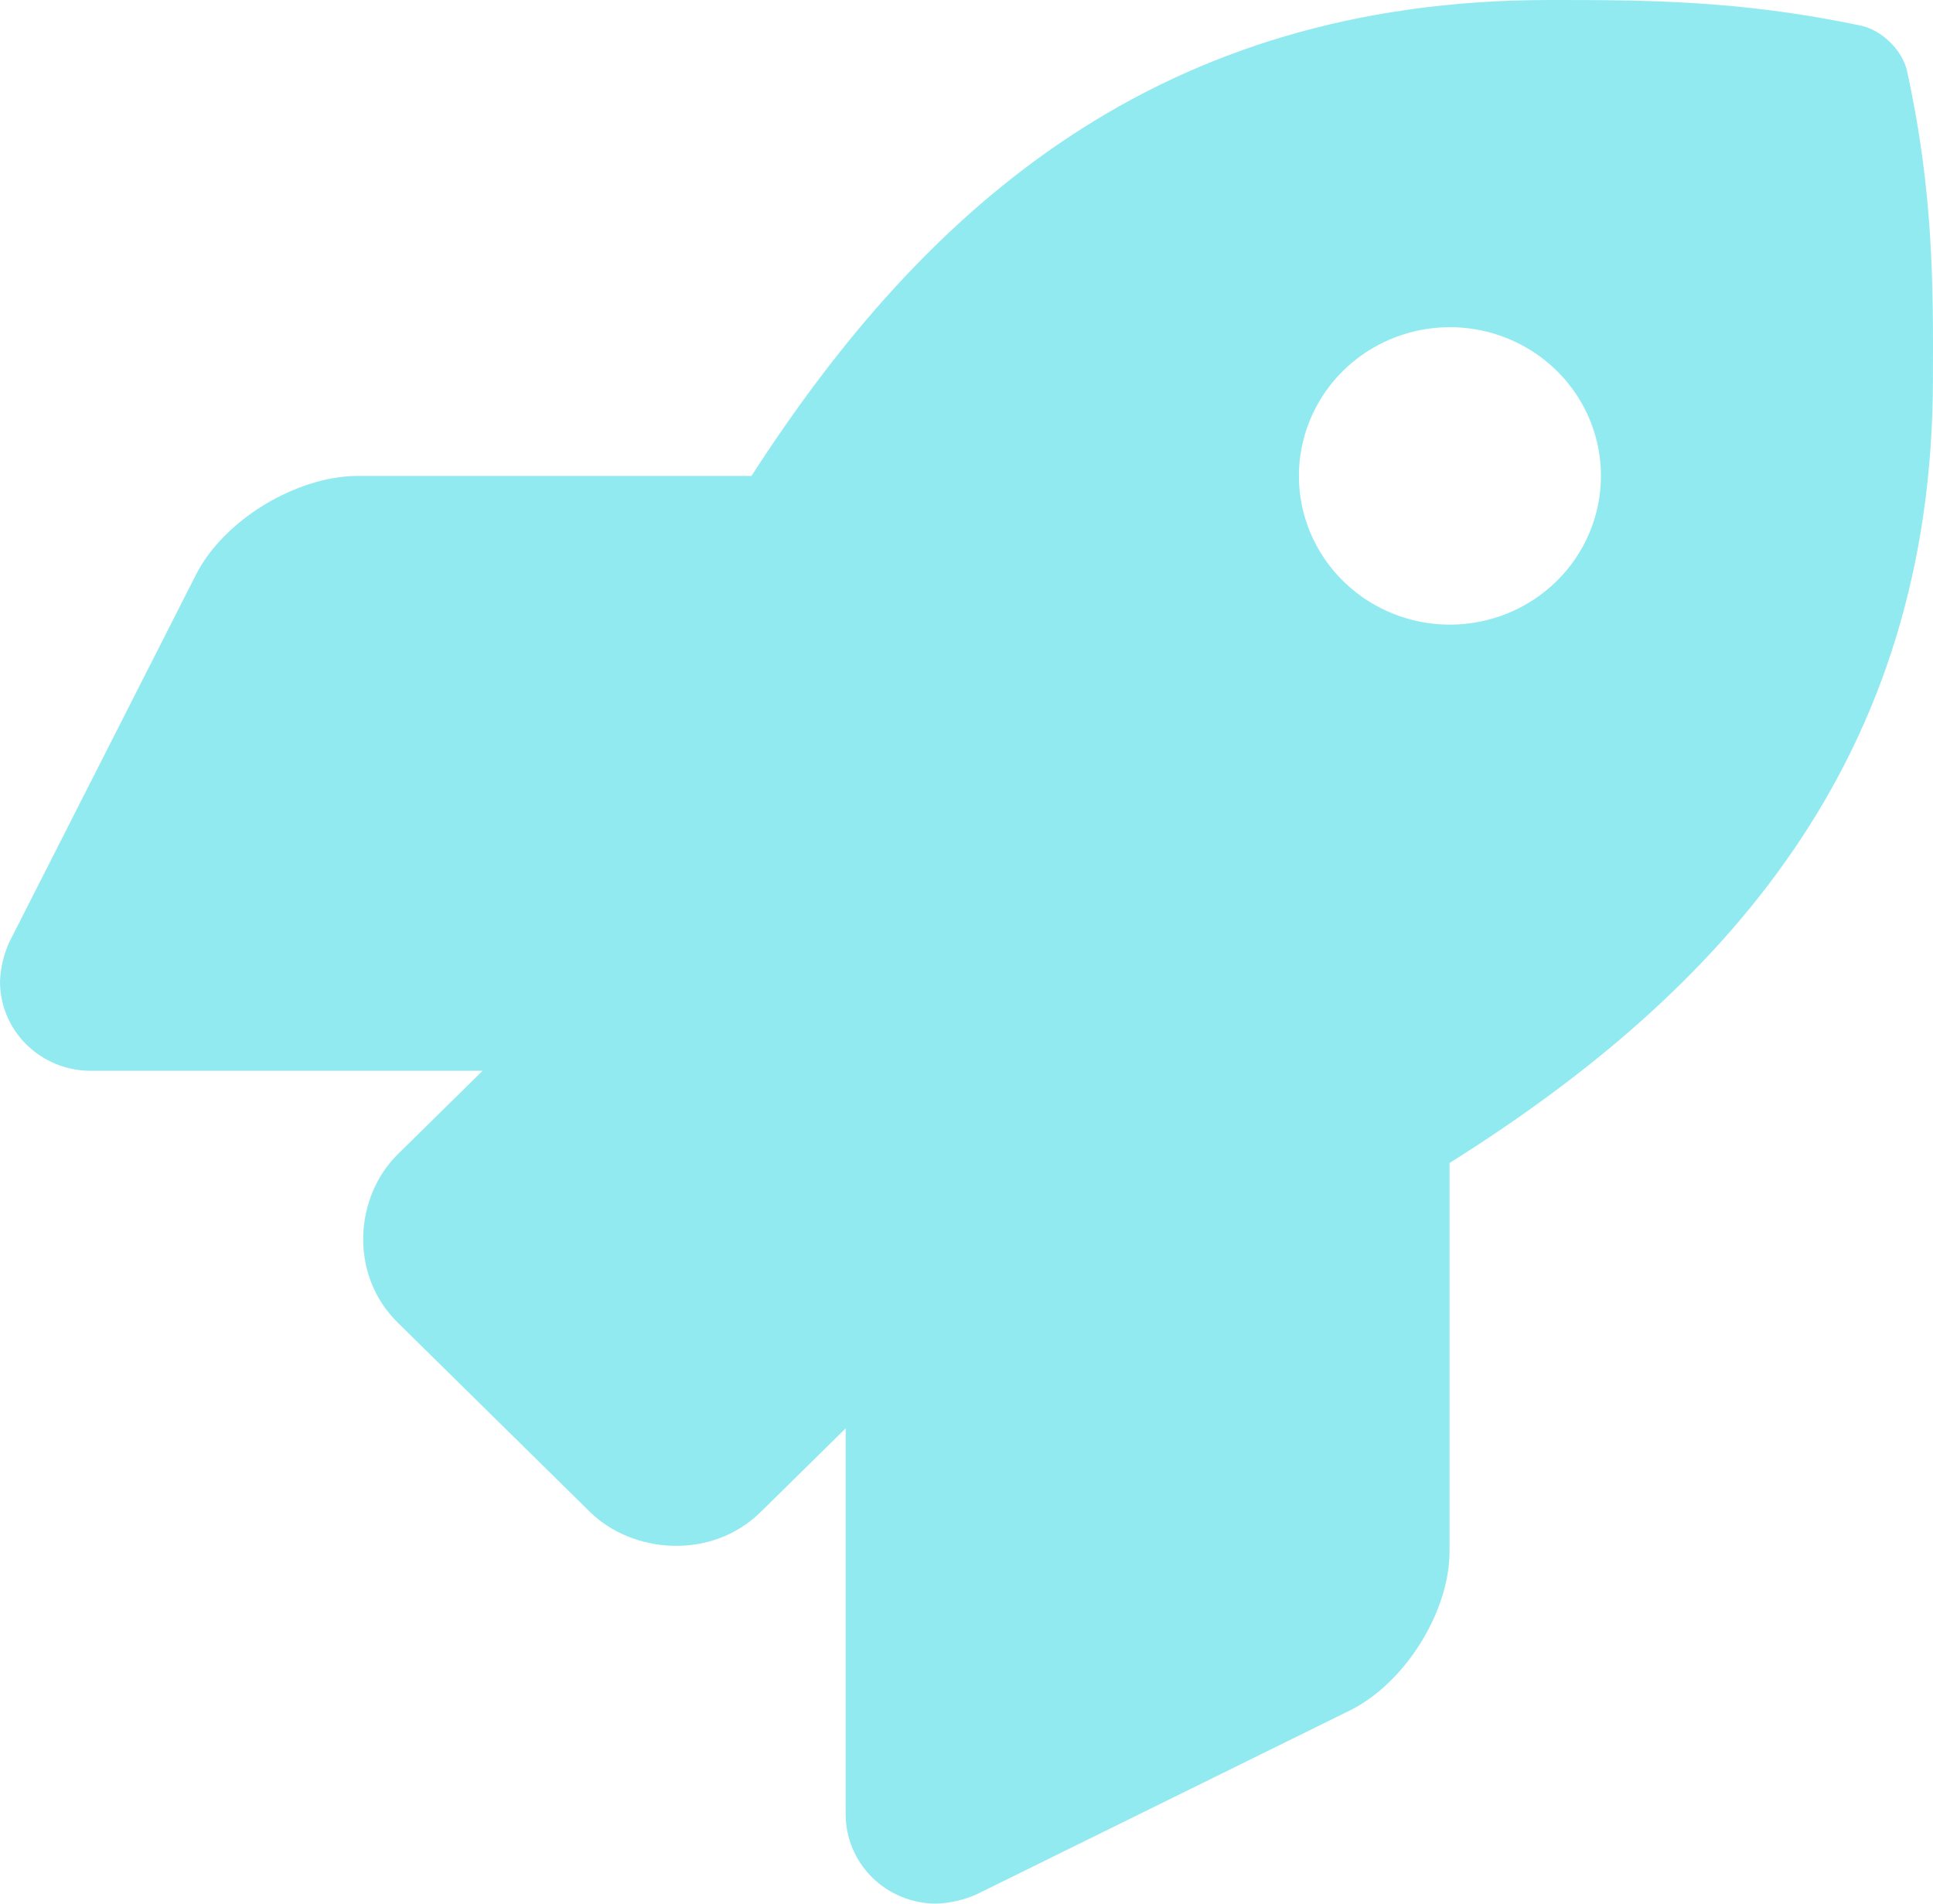 <svg width="65" height="64" viewBox="0 0 65 64" fill="none" xmlns="http://www.w3.org/2000/svg">
<path d="M64.127 2.387C63.976 1.695 63.281 1.012 62.577 0.863C58.489 0 55.289 0 52.102 0C38.997 0 31.138 6.9 25.27 16H12.04C9.965 16.002 7.526 17.484 6.595 19.311L0.319 31.662C0.125 32.083 0.017 32.538 0 33C0 33.796 0.321 34.559 0.893 35.121C1.464 35.684 2.239 36 3.048 36H16.227L13.373 38.809C11.931 40.229 11.724 42.841 13.373 44.465L19.836 50.828C21.252 52.227 23.918 52.473 25.584 50.828L28.437 48.02V61C28.438 61.796 28.759 62.559 29.33 63.121C29.902 63.684 30.677 64 31.485 64C31.954 63.983 32.416 63.876 32.844 63.685L45.378 57.512C47.235 56.6 48.743 54.199 48.743 52.154V39.1C57.96 33.31 64.998 25.549 64.998 12.713C65.01 9.562 65.01 6.412 64.127 2.387ZM48.755 21C47.751 21 46.769 20.706 45.934 20.157C45.099 19.607 44.449 18.826 44.064 17.913C43.68 16.999 43.58 15.994 43.776 15.024C43.972 14.054 44.456 13.163 45.166 12.464C45.876 11.765 46.781 11.289 47.766 11.096C48.751 10.903 49.772 11.002 50.7 11.381C51.628 11.759 52.421 12.4 52.979 13.222C53.537 14.044 53.834 15.011 53.834 16C53.834 17.326 53.298 18.598 52.346 19.535C51.393 20.473 50.102 21 48.755 21Z" fill="#92EAF1"/>
</svg>
